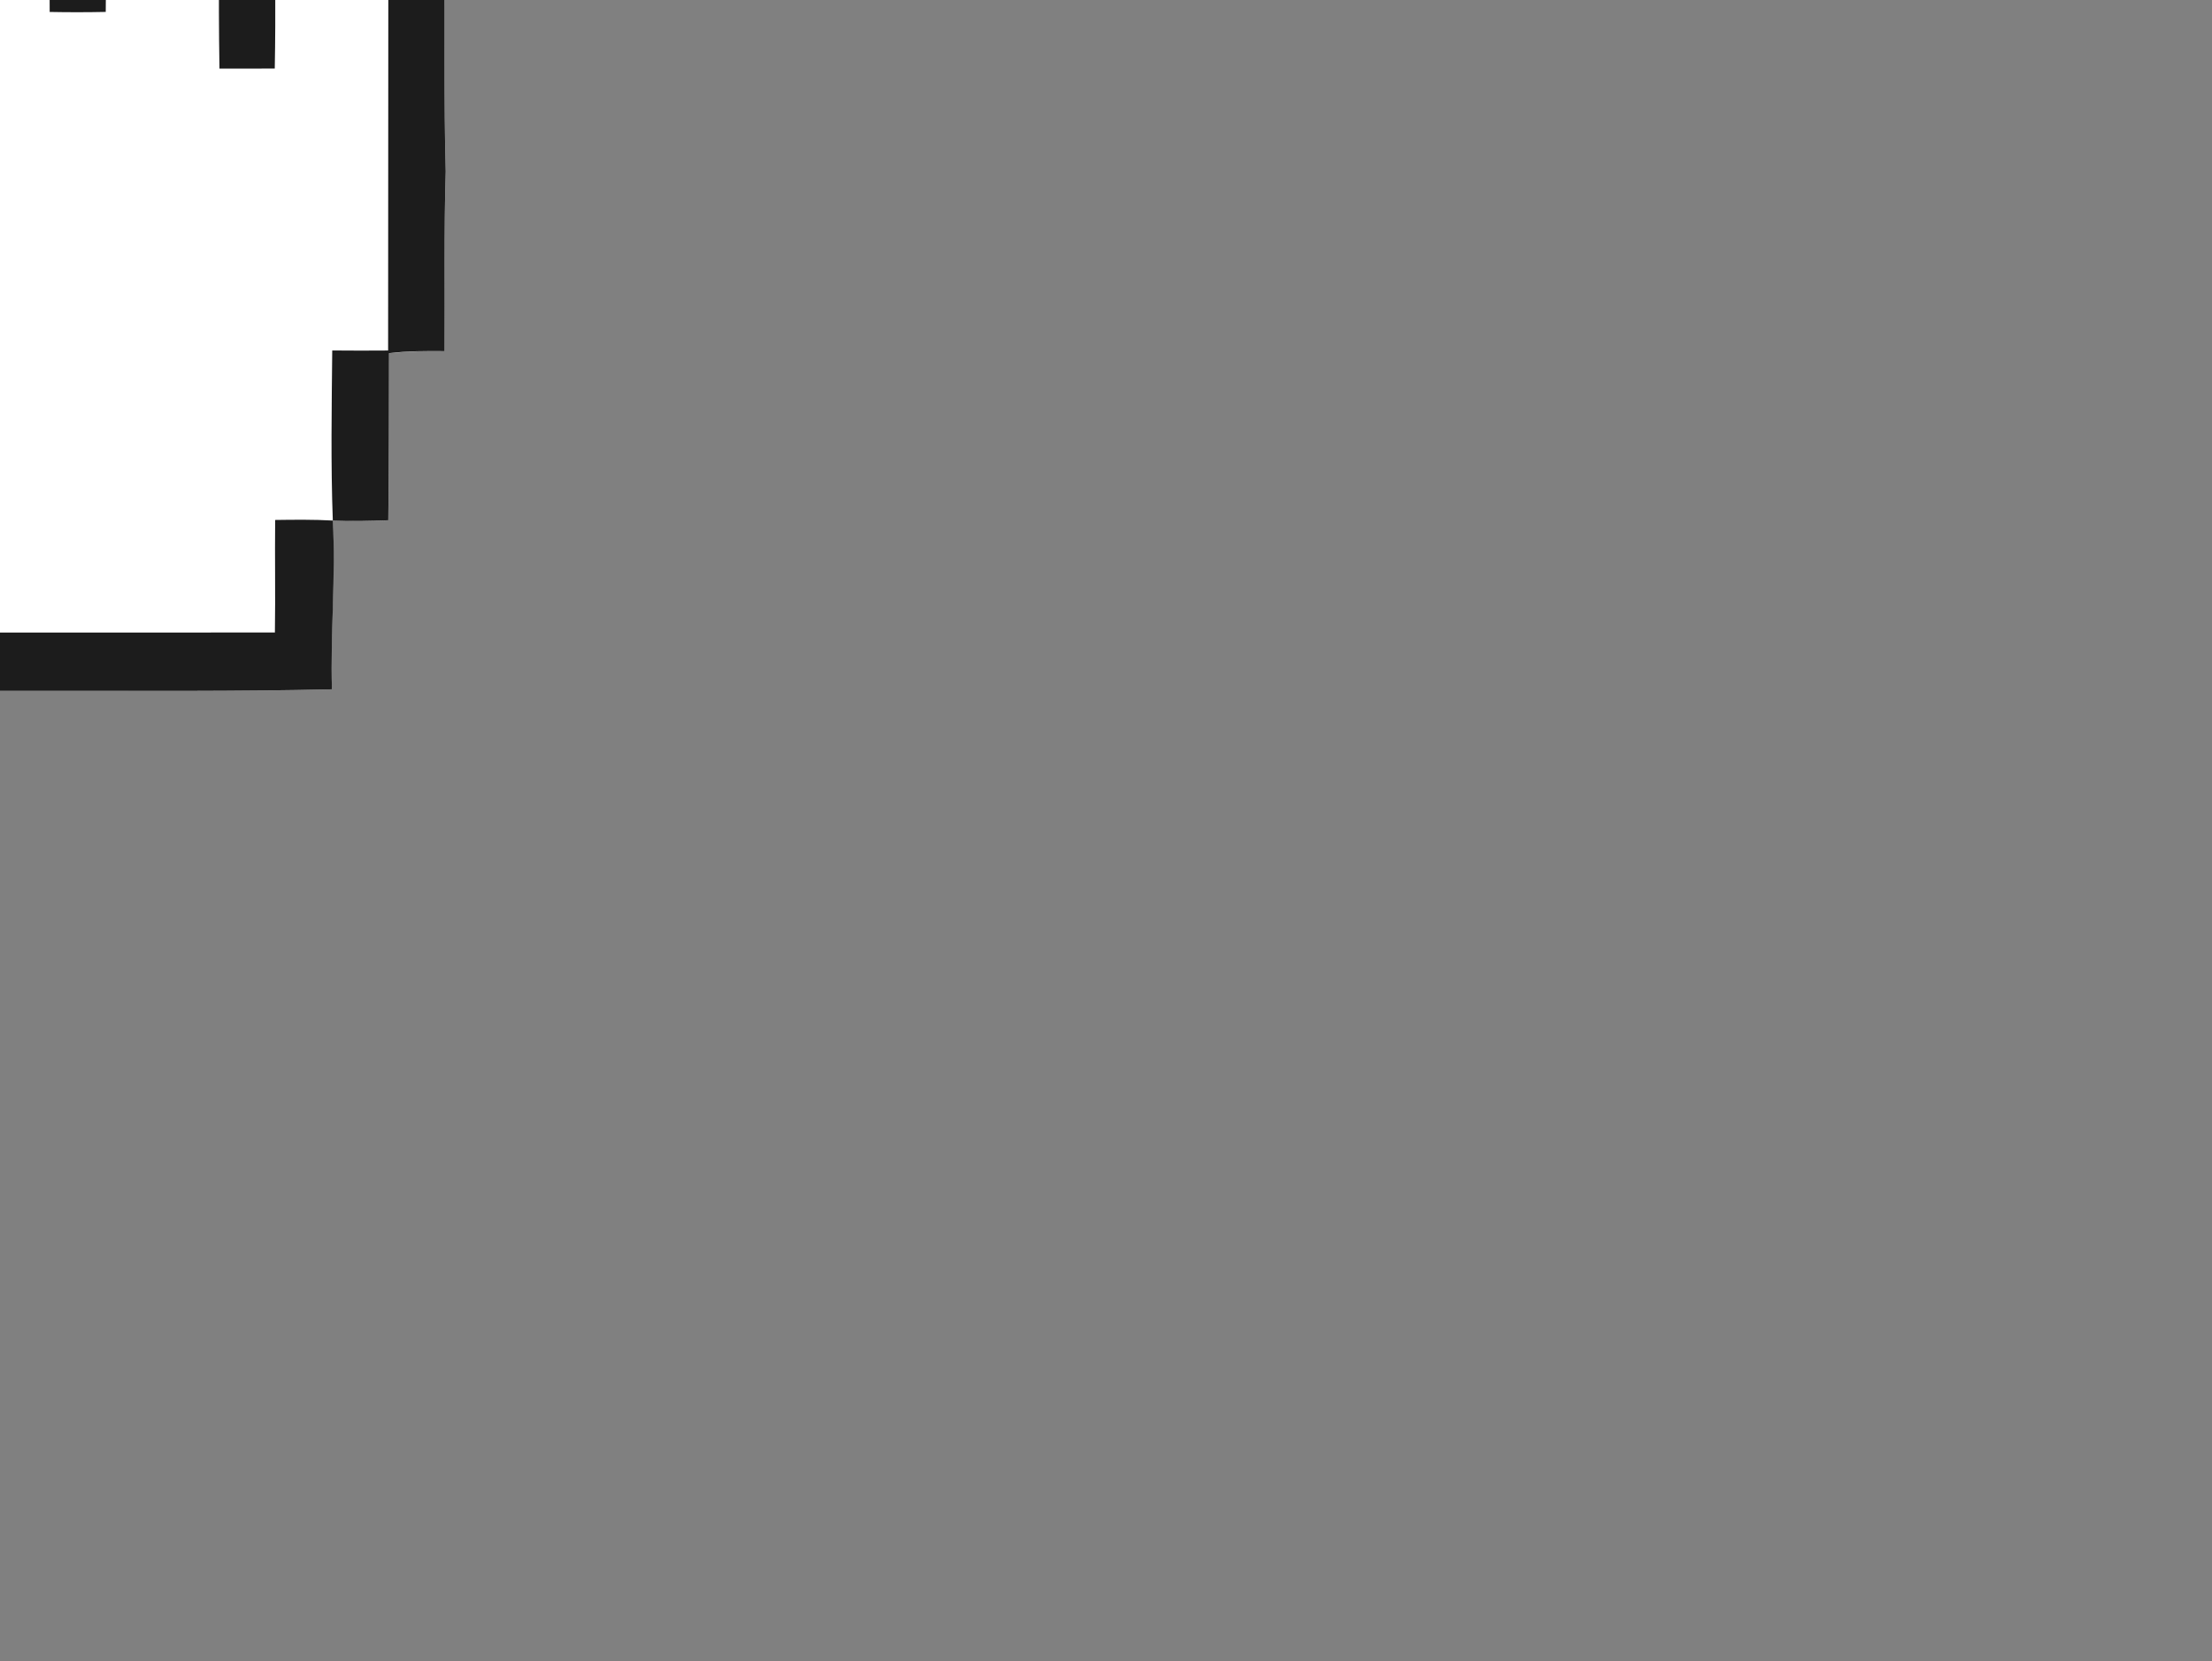 <?xml version="1.0" encoding="UTF-8" standalone="no"?>
<!-- Created with Inkscape (http://www.inkscape.org/) -->

<svg
   xmlns:dc="http://purl.org/dc/elements/1.1/"
   xmlns:cc="http://creativecommons.org/ns#"
   xmlns:rdf="http://www.w3.org/1999/02/22-rdf-syntax-ns#"
   xmlns:svg="http://www.w3.org/2000/svg"
   xmlns="http://www.w3.org/2000/svg"
   xmlns:sodipodi="http://sodipodi.sourceforge.net/DTD/sodipodi-0.dtd"
   xmlns:inkscape="http://www.inkscape.org/namespaces/inkscape"
   version="1.1"
   width="610pt"
   height="458pt"
   viewBox="0 0 610 458"
   id="svg3010"
   inkscape:version="0.48.5 r10040"
   sodipodi:docname="hand.svg">
  <rect x="0" y="0" width="610" height="458" fill="#808080" stroke="none"/>
  <sodipodi:namedview
     pagecolor="#ffffff"
     bordercolor="#666666"
     borderopacity="1"
     objecttolerance="10"
     gridtolerance="10"
     guidetolerance="10"
     inkscape:pageopacity="0"
     inkscape:pageshadow="2"
     inkscape:window-width="1440"
     inkscape:window-height="795"
     id="namedview18"
     showgrid="false"
     inkscape:zoom="1.1659542"
     inkscape:cx="373.53078"
     inkscape:cy="382.99396"
     inkscape:window-x="0"
     inkscape:window-y="0"
     inkscape:window-maximized="1"
     inkscape:current-layer="svg3010" />
  <defs
     id="defs3042" />
  <g
     id="g2997"
     transform="translate(-436.241,-214.742)">
    <path
       style="font-size:medium;font-style:normal;font-variant:normal;font-weight:normal;font-stretch:normal;text-indent:0;text-align:start;text-decoration:none;line-height:normal;letter-spacing:normal;word-spacing:normal;text-transform:none;direction:ltr;block-progression:tb;writing-mode:lr-tb;text-anchor:start;color:#000000;fill:#ffffff;fill-opacity:1;fill-rule:nonzero;stroke:none;stroke-width:5;marker:none;visibility:visible;display:inline;overflow:visible;enable-background:accumulate;font-family:Acquaintance;-inkscape-font-specification:Acquaintance"
       id="path4109"
       d="m 372.25,62.425 c -0.07,4.517 -0.091,9.029 -0.125,13.55 l -0.025,1.9 -1.9,0.075 c -4.508,0.148 -9.037,0.199 -13.575,0.225 -0.246,45.902 -0.11,91.784 -0.125,137.675 l 0,1.975 -1.975,0.025 c -3.81,0.04 -7.643,0.076 -11.475,0.175 l -2.075,0.05 0.025,-2.075 c 0.078,-4.485 0.045,-8.966 -0.05,-13.425 -15.57,-0.13 -31.155,-0.21 -46.725,0.05 0.02,15.51 -0.03,31.015 0,46.525 4.513,0.087 9.081,0.298 13.65,-0.025 l 2.5,-0.175 -0.375,2.475 c -0.654,4.479 -0.217,9.011 -0.2,13.5 4.308,0.226 8.645,0.268 13,0.275 l 1.85,0 0.15,1.85 c 0.722,9.588 0.365,19.216 0.525,28.85 4.474,0.183 8.978,0.256 13.475,0.3 l 1.95,0.025 0.025,1.95 c 0.072,9.619 0.05,19.233 0.2,28.85 4.516,0.072 9.064,0.301 13.625,0.025 l 2.3,-0.125 -0.175,2.275 c -0.759,9.615 -0.101,19.309 -0.175,28.95 4.398,0.087 8.792,0.149 13.2,0.175 l 1.975,0 0.025,1.975 c 0.194,14.851 0.098,29.715 0.3,44.575 25.64,0.37 51.3,0.405 76.95,0.375 26.26,-0.04 52.515,0.18 78.775,-0.45 -0.42,-14.814 0.907,-29.621 0.3,-44.425 l -0.075,-2.125 2.125,0.05 c 4.407,0.124 8.822,0.037 13.2,-0.1 0.163,-14.734 0.181,-29.489 0.2,-44.225 l 0,-1.825 1.8,-0.175 c 4.476,-0.428 8.989,-0.461 13.525,-0.425 0.11,-16.504 -0.198,-32.997 0.3,-49.5 l 0,-0.05 0,-0.05 c -0.548,-19.823 -0.16,-39.666 -0.4,-59.5 -4.448,0.035 -8.886,-0.011 -13.3,-0.075 l -1.925,-0.025 -0.05,-1.925 c -0.089,-4.374 -0.145,-8.774 -0.075,-13.175 -4.564,-0.133 -9.1,0.01 -13.625,-0.25 l -1.75,-0.1 -0.125,-1.75 c -0.321,-4.548 -0.163,-9.142 -0.225,-13.75 -9.676,-0.037 -19.342,0.041 -29,-0.1 l -1.95,-0.025 -0.025,-1.95 c -0.075,-4.367 -0.127,-8.736 -0.075,-13.125 -14.842,-0.786 -29.725,-0.277 -44.575,-0.45 l -1.9,-0.025 -0.075,-1.875 c -0.203,-4.498 -0.285,-9.008 -0.275,-13.55 -9.656,-0.047 -19.307,0.031 -28.95,-0.175 l -1.925,-0.05 -0.025,-1.925 c -0.191,-19.98 -0.082,-39.967 -0.15,-59.95 -2.575,-0.025 -5.15,-0.045 -7.725,-0.05 -1.92,-0.004 -3.832,0.005 -5.75,0.025 L 403.225,78.2 403.25,76.15 c 0.069,-4.586 0.061,-9.173 -0.375,-13.725 -10.21,0.03 -20.415,0.06 -30.625,0 z"
       inkscape:connector-curvature="0" />
    <path
       style="fill:#1c1c1c"
       id="path3016"
       d="m 372.24,62.42 c 10.21,0.06 20.42,0.04 30.63,0.01 0.49,5.12 0.47,10.27 0.37,15.4 -10.38,0.1 -20.75,-0.03 -31.13,0.1 0.04,-5.17 0.05,-10.34 0.13,-15.51 z"
       inkscape:connector-curvature="0" />
    <path
       style="fill:#1c1c1c"
       id="path3018"
       d="m 356.62,78.17 c 5.16,-0.03 10.33,-0.02 15.49,-0.24 0.01,57.09 0.1,114.18 0.04,171.27 -5.2,0.12 -10.4,0.12 -15.6,0.01 -0.1,-5.11 -0.1,-10.23 -0.03,-15.35 -5.17,-0.2 -10.34,-0.17 -15.51,-0.15 -0.17,-5.22 -0.21,-10.45 -0.01,-15.67 5.16,-0.19 10.33,-0.13 15.5,-0.21 0.02,-46.55 -0.13,-93.1 0.12,-139.66 z"
       inkscape:connector-curvature="0" />
    <path
       style="fill:#1c1c1c"
       id="path3020"
       d="m 403.3,78.19 c 5.15,-0.07 10.3,-0.04 15.45,0.01 0.07,20.64 -0.07,41.29 0.15,61.93 10.3,0.27 20.6,0.12 30.9,0.17 -0.01,5.15 0,10.3 0.3,15.45 15.5,0.25 31.03,-0.37 46.52,0.45 -0.06,5.03 -0.03,10.06 0.08,15.09 10.32,0.19 20.65,0.07 30.98,0.11 0.07,5.17 -0.26,10.37 0.29,15.52 5.13,0.45 10.28,0.18 15.42,0.33 -0.08,5.04 -0.04,10.08 0.09,15.12 5.08,0.09 10.17,0.13 15.27,0.09 0.24,19.85 -0.15,39.7 0.4,59.54 -0.5,16.52 -0.2,33.04 -0.31,49.56 -5.12,-0.04 -10.24,-0.06 -15.32,0.57 -0.02,15.35 -0.03,30.71 -0.2,46.06 -5.1,0.16 -10.21,0.33 -15.3,0.08 -0.58,-15.62 -0.31,-31.26 -0.16,-46.89 5.13,0.05 10.27,0.05 15.41,0.01 0.01,-36.3 0.04,-72.59 0.06,-108.89 -5.13,-0.07 -10.26,-0.06 -15.39,0 -0.29,-5.05 0.04,-10.13 -0.37,-15.17 -5.09,-0.98 -10.29,-0.38 -15.43,-0.4 -0.11,15.57 0.18,31.14 -0.13,46.72 -5.08,0.01 -10.17,0.01 -15.25,0.02 -0.35,-20.77 0.01,-41.54 -0.12,-62.31 -10.41,-0.06 -20.82,-0.03 -31.22,0 0,15.56 0.16,31.12 -0.02,46.67 -5.16,0.11 -10.31,0.11 -15.46,0.01 -0.1,-20.75 -0.12,-41.51 0.13,-62.26 -10.42,-0.05 -20.83,-0.06 -31.25,0.06 -0.11,20.73 0.08,41.46 0,62.19 -5.21,0.15 -10.43,0.16 -15.64,0.01 0,-46.61 0.03,-93.23 0.12,-139.85 z"
       inkscape:connector-curvature="0" />
    <path
       style="fill:#1c1c1c"
       id="path3026"
       d="m 294.23,202.62 c 15.57,-0.26 31.15,-0.18 46.72,-0.05 0.11,5.16 0.2,10.31 0.05,15.47 -10.33,0.24 -20.66,0.06 -30.98,0.14 -0.38,10.28 0.55,20.59 -0.15,30.86 -5.2,0.6 -10.44,0.2 -15.65,0.1 -0.03,-15.51 0.03,-31.01 0.01,-46.52 z"
       inkscape:connector-curvature="0" />
    <path
       style="fill:#1c1c1c"
       id="path3030"
       d="m 310.29,249.39 c 5,-0.77 10.08,-0.48 15.12,-0.34 0.11,5.19 0.12,10.39 0.07,15.59 5.2,0.03 10.39,0.02 15.59,0.09 0.12,10.35 0,20.7 0.06,31.05 5.13,-0.03 10.27,-0.02 15.41,0.05 -0.07,10.38 0.67,20.84 -0.39,31.17 -5.06,0.46 -10.13,0.1 -15.18,0.02 -0.16,-10.26 -0.14,-20.52 -0.23,-30.78 -5.14,-0.03 -10.28,-0.12 -15.42,-0.33 -0.17,-10.22 0.33,-20.46 -0.6,-30.65 -4.97,0.02 -9.95,-0.07 -14.91,-0.33 -0.02,-5.18 -0.7,-10.44 0.48,-15.54 z"
       inkscape:connector-curvature="0" />
    <path
       style="fill:#1c1c1c"
       id="path3038"
       d="m 356.86,327.07 c 5.08,-0.4 10.19,-0.16 15.29,-0.13 0.14,10.33 0.01,20.66 0.04,30.98 5.18,-0.02 10.38,-0.02 15.57,0.16 0.1,10.33 -0.09,20.67 0.06,31 41.41,0.1 82.82,0.08 124.23,0.06 0.16,-10.34 -0.04,-20.68 0.07,-31.03 5.3,-0.07 10.6,-0.14 15.9,0.16 0.84,15.5 -0.68,31.01 -0.24,46.53 -26.26,0.63 -52.52,0.4 -78.78,0.44 -25.65,0.03 -51.3,0 -76.94,-0.37 -0.21,-15.51 -0.1,-31.02 -0.33,-46.52 -5.06,-0.01 -10.12,-0.09 -15.18,-0.19 0.08,-10.36 -0.75,-20.79 0.31,-31.09 z"
       inkscape:connector-curvature="0" />
  </g>
</svg>
